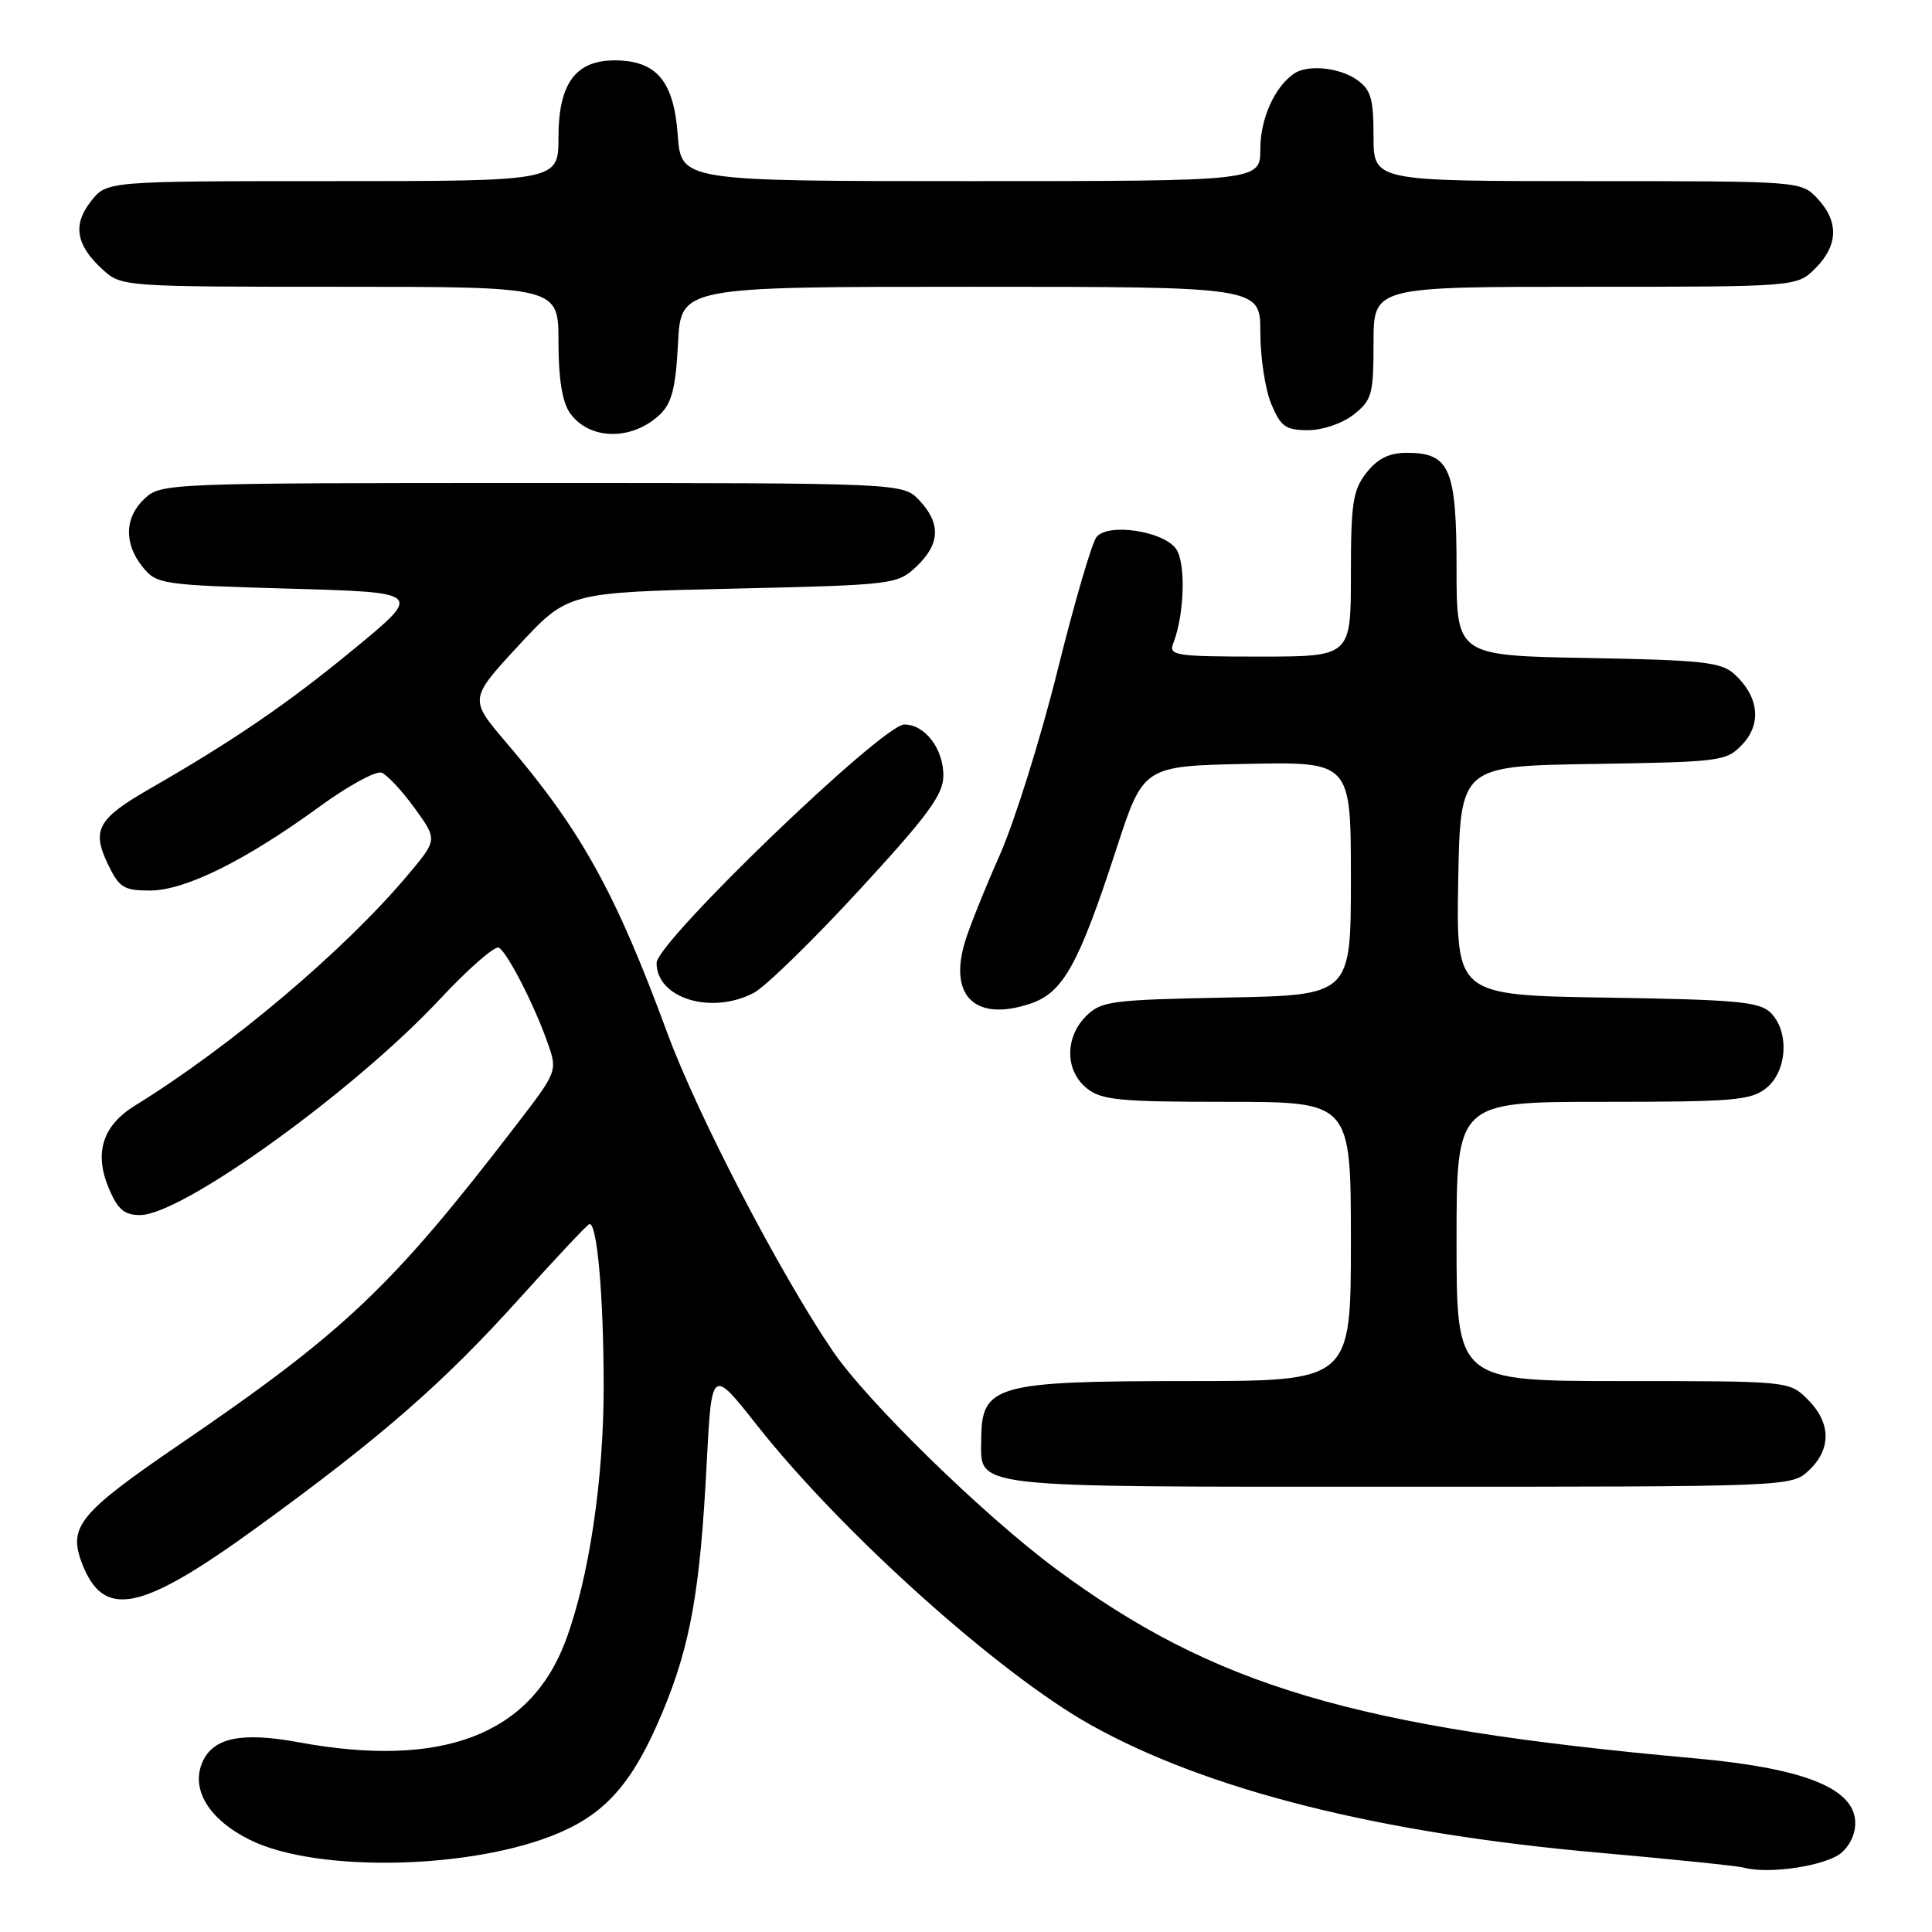 <?xml version="1.0" encoding="UTF-8" standalone="no"?>
<!DOCTYPE svg PUBLIC "-//W3C//DTD SVG 1.1//EN" "http://www.w3.org/Graphics/SVG/1.1/DTD/svg11.dtd" >
<svg xmlns="http://www.w3.org/2000/svg" xmlns:xlink="http://www.w3.org/1999/xlink" version="1.1" viewBox="0 0 256 256">
 <g >
 <path fill="currentColor"
d=" M 244.06 245.45 C 245.32 244.30 245.98 242.64 245.80 241.05 C 245.30 236.79 238.61 234.25 224.50 232.98 C 179.47 228.93 160.89 223.41 139.93 207.90 C 130.36 200.81 114.90 185.72 110.33 179.00 C 103.31 168.68 92.41 147.72 88.40 136.82 C 81.55 118.22 77.01 110.03 67.12 98.44 C 62.16 92.63 62.16 92.63 68.69 85.56 C 75.23 78.50 75.23 78.50 97.04 78.00 C 118.41 77.51 118.89 77.45 121.42 75.08 C 124.57 72.11 124.70 69.37 121.83 66.31 C 119.65 64.00 119.65 64.00 70.51 64.00 C 22.45 64.00 21.33 64.04 19.19 66.04 C 16.49 68.55 16.39 72.02 18.91 75.14 C 20.76 77.42 21.42 77.52 38.41 78.00 C 56.01 78.50 56.01 78.50 46.90 86.00 C 38.15 93.21 31.05 98.07 19.87 104.50 C 12.96 108.47 12.13 109.95 14.27 114.45 C 15.79 117.62 16.38 118.00 19.88 118.00 C 24.52 118.00 32.49 114.05 42.36 106.87 C 46.13 104.12 49.83 102.10 50.57 102.39 C 51.31 102.67 53.28 104.79 54.94 107.08 C 57.97 111.26 57.97 111.26 54.09 115.88 C 45.69 125.89 30.62 138.63 17.88 146.50 C 13.60 149.14 12.45 152.75 14.40 157.41 C 15.59 160.26 16.45 161.00 18.57 161.00 C 24.12 161.00 46.92 144.58 58.32 132.36 C 62.10 128.32 65.61 125.26 66.11 125.57 C 67.27 126.29 70.79 133.14 72.54 138.12 C 73.89 141.94 73.89 141.94 68.29 149.22 C 51.89 170.57 45.67 176.46 23.70 191.46 C 10.55 200.44 9.02 202.30 10.84 207.08 C 13.71 214.62 18.59 213.62 34.16 202.31 C 50.59 190.38 58.77 183.23 68.89 171.99 C 73.59 166.77 77.72 162.37 78.07 162.21 C 79.10 161.76 79.98 171.61 79.99 183.62 C 80.00 196.05 78.05 209.13 74.94 217.43 C 70.27 229.91 58.53 234.36 39.51 230.85 C 32.05 229.48 28.30 230.24 26.86 233.41 C 25.21 237.04 27.64 241.07 33.11 243.79 C 42.01 248.20 62.79 247.73 74.14 242.84 C 80.46 240.12 83.98 236.00 87.80 226.83 C 91.50 217.95 92.78 210.73 93.64 193.87 C 94.30 181.24 94.30 181.24 100.32 188.87 C 111.56 203.10 132.30 221.71 144.51 228.55 C 160.01 237.21 182.77 242.93 212.06 245.51 C 221.65 246.36 230.18 247.24 231.00 247.46 C 234.43 248.40 242.11 247.21 244.06 245.45 Z  M 239.69 194.83 C 242.68 192.01 242.63 188.54 239.55 185.45 C 237.09 183.00 237.09 183.00 215.05 183.00 C 193.00 183.00 193.00 183.00 193.00 164.50 C 193.00 146.00 193.00 146.00 212.39 146.00 C 229.74 146.00 232.02 145.81 234.06 144.16 C 236.82 141.92 237.12 136.69 234.63 134.20 C 233.17 132.74 230.17 132.46 212.94 132.19 C 192.95 131.88 192.95 131.88 193.22 116.69 C 193.50 101.50 193.50 101.50 211.10 101.23 C 228.10 100.96 228.77 100.88 230.90 98.61 C 233.46 95.88 233.04 92.25 229.81 89.32 C 228.05 87.73 225.56 87.46 210.40 87.19 C 193.00 86.87 193.00 86.87 193.00 75.26 C 193.00 62.09 192.10 60.00 186.42 60.00 C 184.07 60.00 182.56 60.75 181.07 62.63 C 179.26 64.93 179.00 66.66 179.00 76.13 C 179.00 87.00 179.00 87.00 166.89 87.00 C 155.77 87.00 154.84 86.86 155.46 85.25 C 156.97 81.36 157.15 74.48 155.80 72.68 C 154.03 70.34 146.84 69.28 145.30 71.15 C 144.69 71.89 142.36 79.85 140.13 88.83 C 137.90 97.81 134.45 108.83 132.46 113.33 C 130.47 117.82 128.39 123.01 127.84 124.87 C 125.71 132.03 129.27 135.39 136.47 133.01 C 140.86 131.56 142.90 127.90 147.92 112.50 C 151.50 101.50 151.50 101.50 165.25 101.22 C 179.00 100.94 179.00 100.94 179.00 116.40 C 179.00 131.87 179.00 131.87 162.53 132.18 C 147.22 132.48 145.90 132.65 143.90 134.65 C 141.08 137.48 141.12 141.87 143.99 144.19 C 145.94 145.77 148.28 146.00 162.61 146.00 C 179.00 146.00 179.00 146.00 179.00 164.50 C 179.00 183.00 179.00 183.00 157.43 183.00 C 131.92 183.00 130.05 183.52 130.02 190.68 C 129.98 197.27 127.67 197.00 185.26 197.00 C 237.37 197.00 237.37 197.00 239.69 194.83 Z  M 99.85 131.58 C 101.36 130.80 107.64 124.69 113.80 118.00 C 123.03 107.98 125.00 105.29 125.00 102.75 C 125.00 99.20 122.55 96.00 119.83 96.00 C 116.93 96.00 87.00 124.81 87.00 127.60 C 87.00 132.27 94.20 134.50 99.85 131.58 Z  M 87.48 54.89 C 89.02 53.40 89.55 51.32 89.84 45.49 C 90.22 38.00 90.22 38.00 128.61 38.00 C 167.00 38.00 167.00 38.00 167.00 44.03 C 167.00 47.35 167.65 51.62 168.45 53.53 C 169.70 56.53 170.36 57.00 173.31 57.00 C 175.26 57.00 177.87 56.11 179.37 54.93 C 181.79 53.02 182.00 52.26 182.00 45.43 C 182.00 38.00 182.00 38.00 210.05 38.00 C 238.09 38.00 238.09 38.00 240.55 35.55 C 243.58 32.51 243.67 29.35 240.83 26.31 C 238.65 24.00 238.64 24.00 210.33 24.00 C 182.00 24.00 182.00 24.00 182.00 18.06 C 182.00 13.05 181.65 11.87 179.78 10.56 C 177.44 8.92 173.23 8.52 171.44 9.77 C 168.88 11.54 167.00 15.76 167.00 19.72 C 167.00 24.00 167.00 24.00 128.62 24.00 C 90.24 24.00 90.24 24.00 89.80 17.85 C 89.28 10.72 86.97 8.00 81.43 8.00 C 76.26 8.00 74.00 11.09 74.00 18.19 C 74.00 24.00 74.00 24.00 44.07 24.00 C 14.15 24.00 14.15 24.00 12.06 26.66 C 9.59 29.79 10.06 32.50 13.64 35.75 C 16.08 37.97 16.44 38.00 45.06 38.00 C 74.00 38.00 74.00 38.00 74.00 45.28 C 74.00 50.15 74.50 53.27 75.51 54.71 C 78.07 58.36 83.78 58.44 87.48 54.89 Z "/>
</g>
</svg>